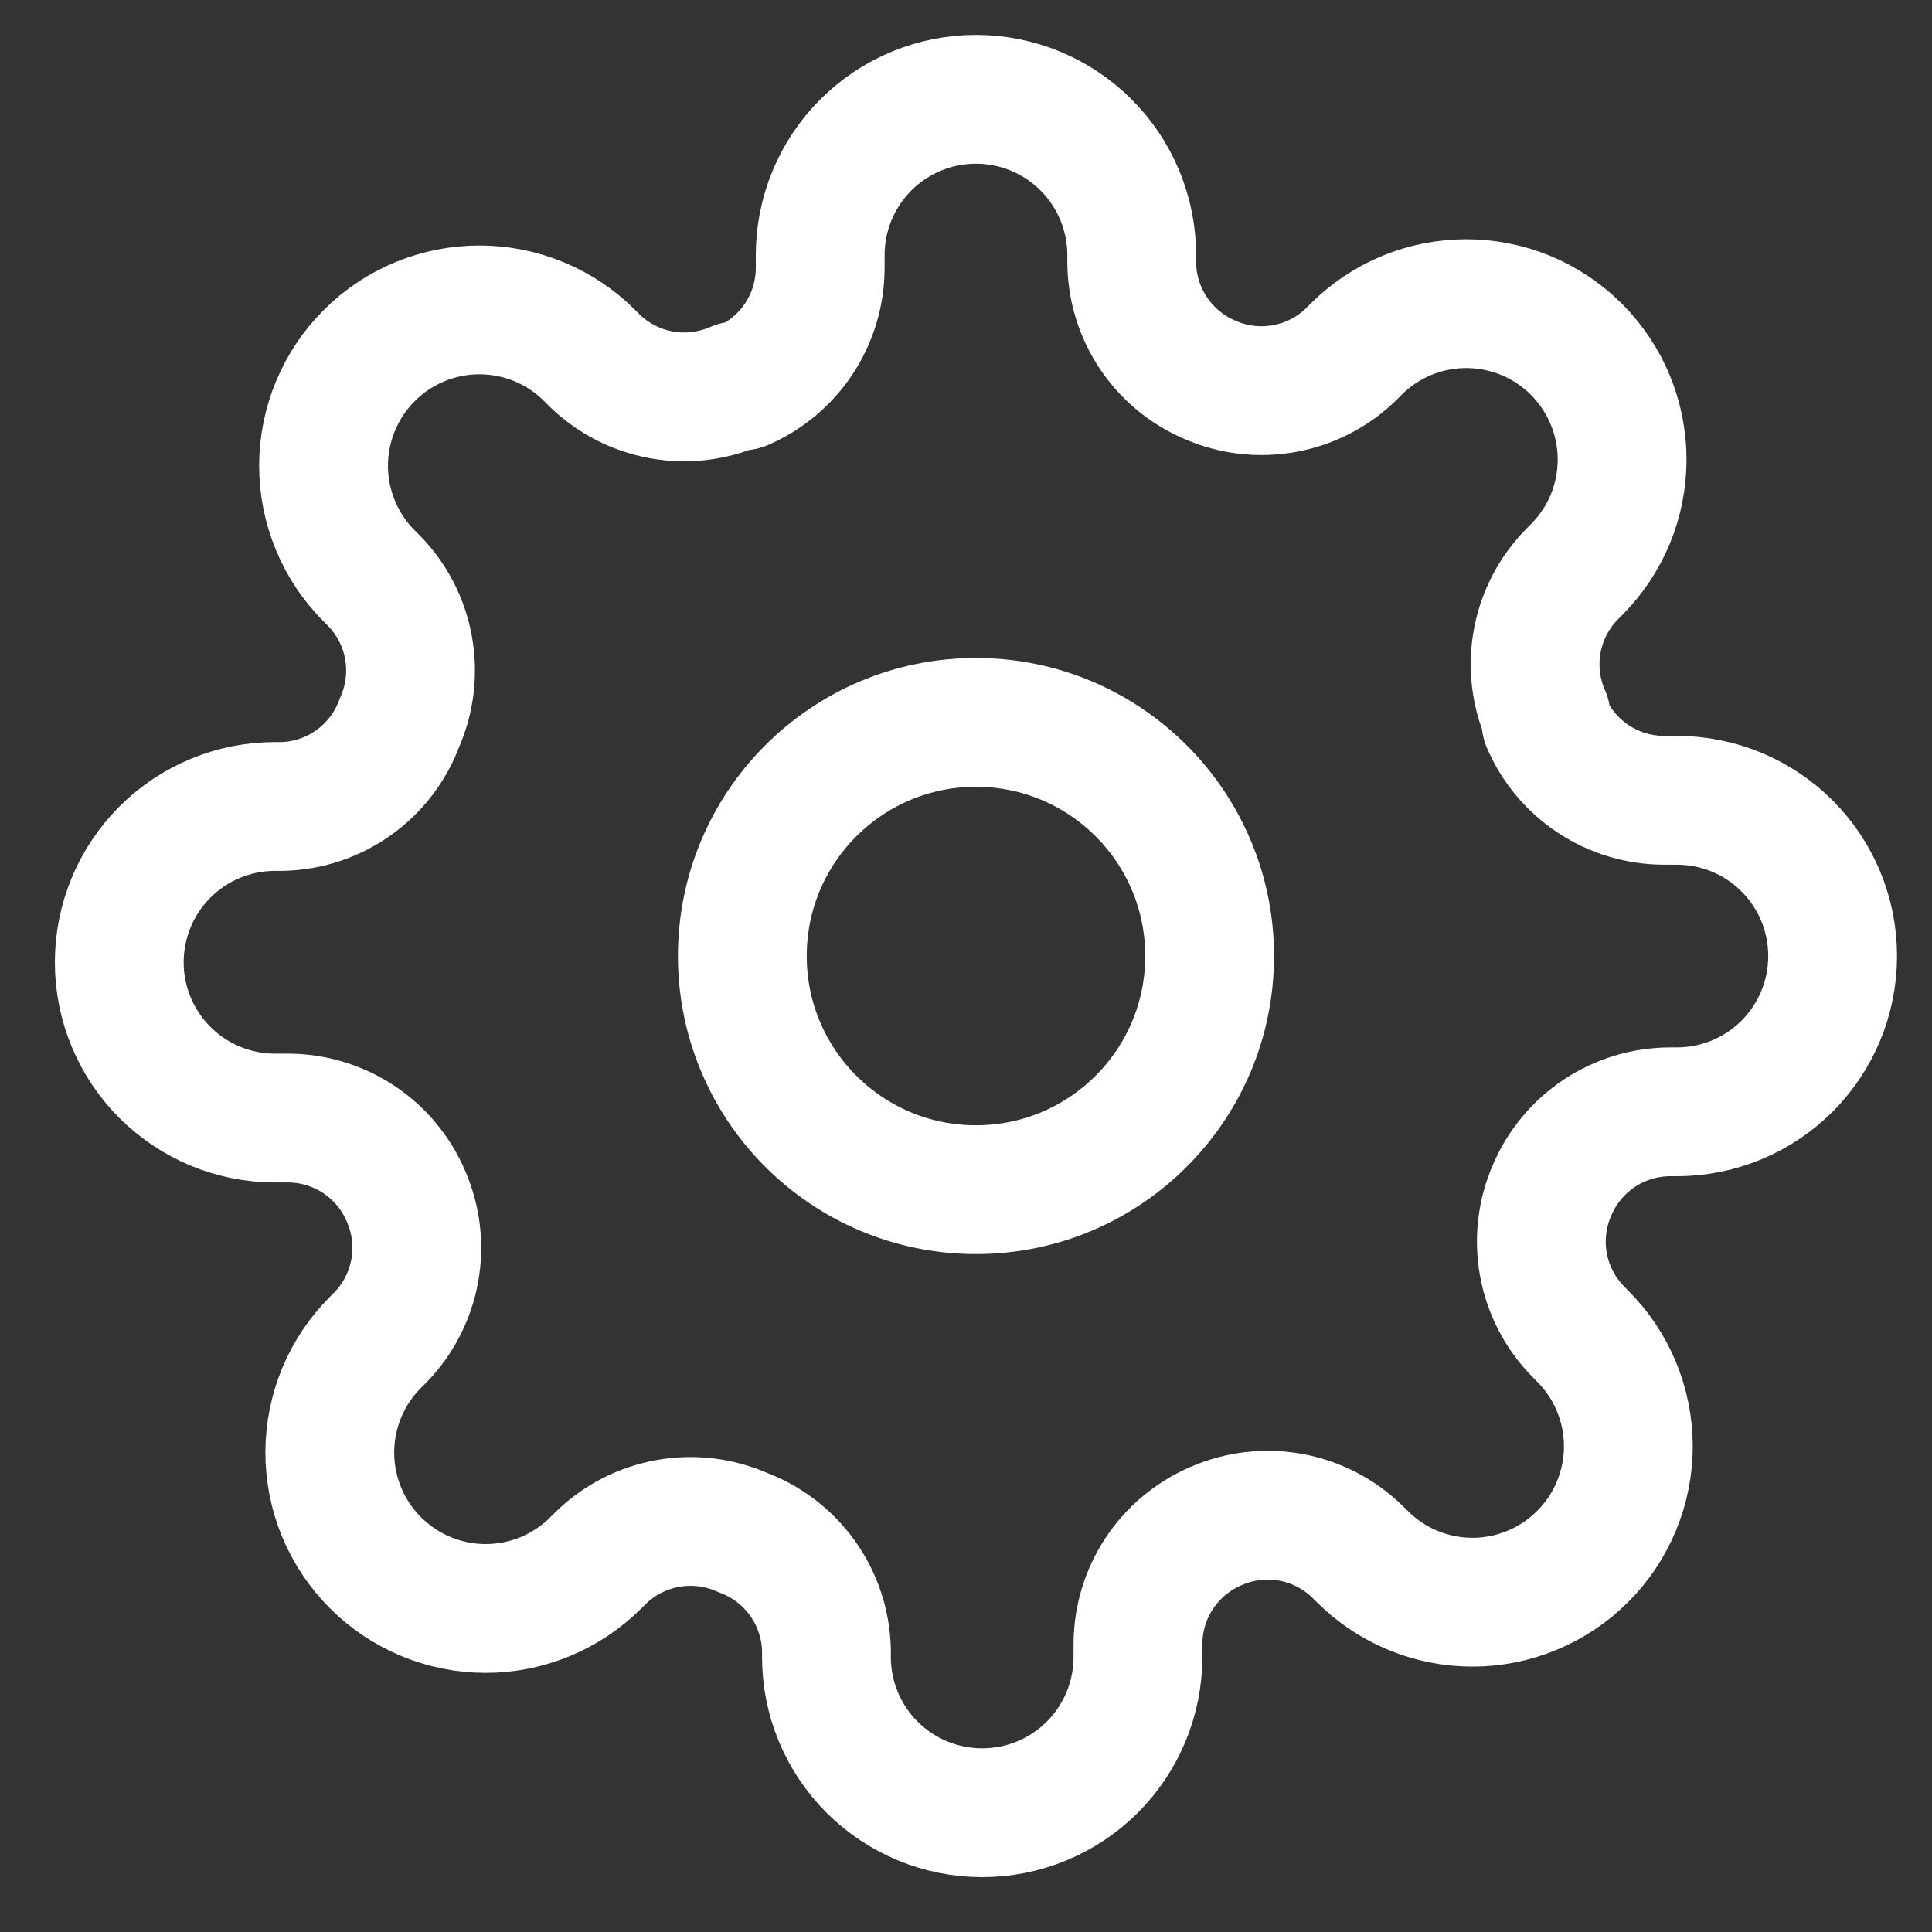 <svg width="30" height="30" viewBox="0 0 30 30" fill="none" xmlns="http://www.w3.org/2000/svg">
<rect x="0" y="0" width="30" height="30" fill="#333333" stroke="none"/>
<g clip-path="url(#clip0_3039_49938)">
<path d="M15.155 18.473C17.158 18.473 18.783 16.849 18.783 14.845C18.783 12.842 17.158 11.217 15.155 11.217C13.151 11.217 11.527 12.842 11.527 14.845C11.527 16.849 13.151 18.473 15.155 18.473Z" stroke="white" stroke-width="2" stroke-linecap="round" stroke-linejoin="round"/>
<path d="M24.104 18.473C23.943 18.838 23.895 19.243 23.966 19.635C24.037 20.027 24.224 20.389 24.503 20.674L24.575 20.747C24.8 20.972 24.979 21.238 25.1 21.532C25.222 21.826 25.285 22.14 25.285 22.458C25.285 22.776 25.222 23.091 25.1 23.384C24.979 23.678 24.8 23.945 24.575 24.169C24.351 24.394 24.084 24.573 23.79 24.694C23.497 24.816 23.182 24.879 22.864 24.879C22.546 24.879 22.232 24.816 21.938 24.694C21.644 24.573 21.378 24.394 21.153 24.169L21.08 24.097C20.795 23.818 20.433 23.631 20.041 23.56C19.649 23.489 19.244 23.537 18.879 23.698C18.522 23.851 18.217 24.106 18.002 24.43C17.787 24.755 17.672 25.135 17.67 25.524V25.73C17.67 26.371 17.415 26.986 16.962 27.44C16.508 27.893 15.893 28.148 15.251 28.148C14.61 28.148 13.995 27.893 13.541 27.44C13.087 26.986 12.833 26.371 12.833 25.73V25.621C12.823 25.22 12.694 24.832 12.461 24.506C12.228 24.181 11.902 23.933 11.527 23.794C11.162 23.634 10.757 23.585 10.365 23.657C9.972 23.728 9.61 23.915 9.325 24.194L9.253 24.266C9.028 24.491 8.762 24.669 8.468 24.791C8.174 24.913 7.86 24.976 7.542 24.976C7.224 24.976 6.909 24.913 6.615 24.791C6.322 24.669 6.055 24.491 5.83 24.266C5.606 24.041 5.427 23.775 5.305 23.481C5.184 23.188 5.121 22.873 5.121 22.555C5.121 22.237 5.184 21.922 5.305 21.629C5.427 21.335 5.606 21.068 5.83 20.844L5.903 20.771C6.182 20.486 6.369 20.124 6.44 19.732C6.511 19.34 6.463 18.935 6.302 18.57C6.149 18.212 5.894 17.907 5.57 17.692C5.245 17.478 4.865 17.362 4.476 17.361H4.27C3.629 17.361 3.014 17.106 2.56 16.652C2.107 16.199 1.852 15.584 1.852 14.942C1.852 14.301 2.107 13.685 2.56 13.232C3.014 12.778 3.629 12.523 4.27 12.523H4.379C4.78 12.514 5.168 12.384 5.493 12.152C5.819 11.919 6.067 11.593 6.205 11.217C6.366 10.852 6.414 10.448 6.343 10.056C6.272 9.663 6.085 9.301 5.806 9.016L5.734 8.944C5.509 8.719 5.33 8.452 5.209 8.159C5.087 7.865 5.024 7.55 5.024 7.232C5.024 6.915 5.087 6.6 5.209 6.306C5.33 6.013 5.509 5.746 5.734 5.521C5.958 5.296 6.225 5.118 6.519 4.996C6.812 4.875 7.127 4.812 7.445 4.812C7.763 4.812 8.078 4.875 8.371 4.996C8.665 5.118 8.932 5.296 9.156 5.521L9.229 5.594C9.514 5.873 9.876 6.06 10.268 6.131C10.66 6.202 11.065 6.154 11.43 5.993H11.527C11.884 5.84 12.189 5.585 12.404 5.261C12.619 4.936 12.734 4.556 12.736 4.167V3.961C12.736 3.32 12.991 2.704 13.444 2.251C13.898 1.797 14.513 1.542 15.155 1.542C15.796 1.542 16.411 1.797 16.865 2.251C17.318 2.704 17.573 3.32 17.573 3.961V4.07C17.575 4.459 17.69 4.839 17.905 5.164C18.12 5.488 18.425 5.743 18.783 5.896C19.147 6.057 19.552 6.105 19.944 6.034C20.337 5.963 20.699 5.776 20.984 5.497L21.056 5.424C21.281 5.2 21.547 5.021 21.841 4.899C22.135 4.778 22.45 4.715 22.767 4.715C23.085 4.715 23.4 4.778 23.694 4.899C23.987 5.021 24.254 5.2 24.479 5.424C24.703 5.649 24.882 5.916 25.004 6.21C25.125 6.503 25.188 6.818 25.188 7.136C25.188 7.454 25.125 7.768 25.004 8.062C24.882 8.356 24.703 8.622 24.479 8.847L24.406 8.92C24.127 9.205 23.94 9.567 23.869 9.959C23.798 10.351 23.846 10.756 24.007 11.12V11.217C24.16 11.575 24.415 11.88 24.739 12.095C25.064 12.31 25.444 12.425 25.833 12.427H26.039C26.68 12.427 27.295 12.681 27.749 13.135C28.203 13.589 28.457 14.204 28.457 14.845C28.457 15.487 28.203 16.102 27.749 16.556C27.295 17.009 26.68 17.264 26.039 17.264H25.93C25.541 17.266 25.16 17.381 24.836 17.596C24.512 17.811 24.257 18.116 24.104 18.473Z" stroke="white" stroke-width="2" stroke-linecap="round" stroke-linejoin="round"/>
</g>
<defs>
<clipPath id="clip0_3039_49938">
<rect width="29.024" height="29.024" fill="white" transform="translate(0.642 0.333)"/>
</clipPath>
</defs>
</svg>

